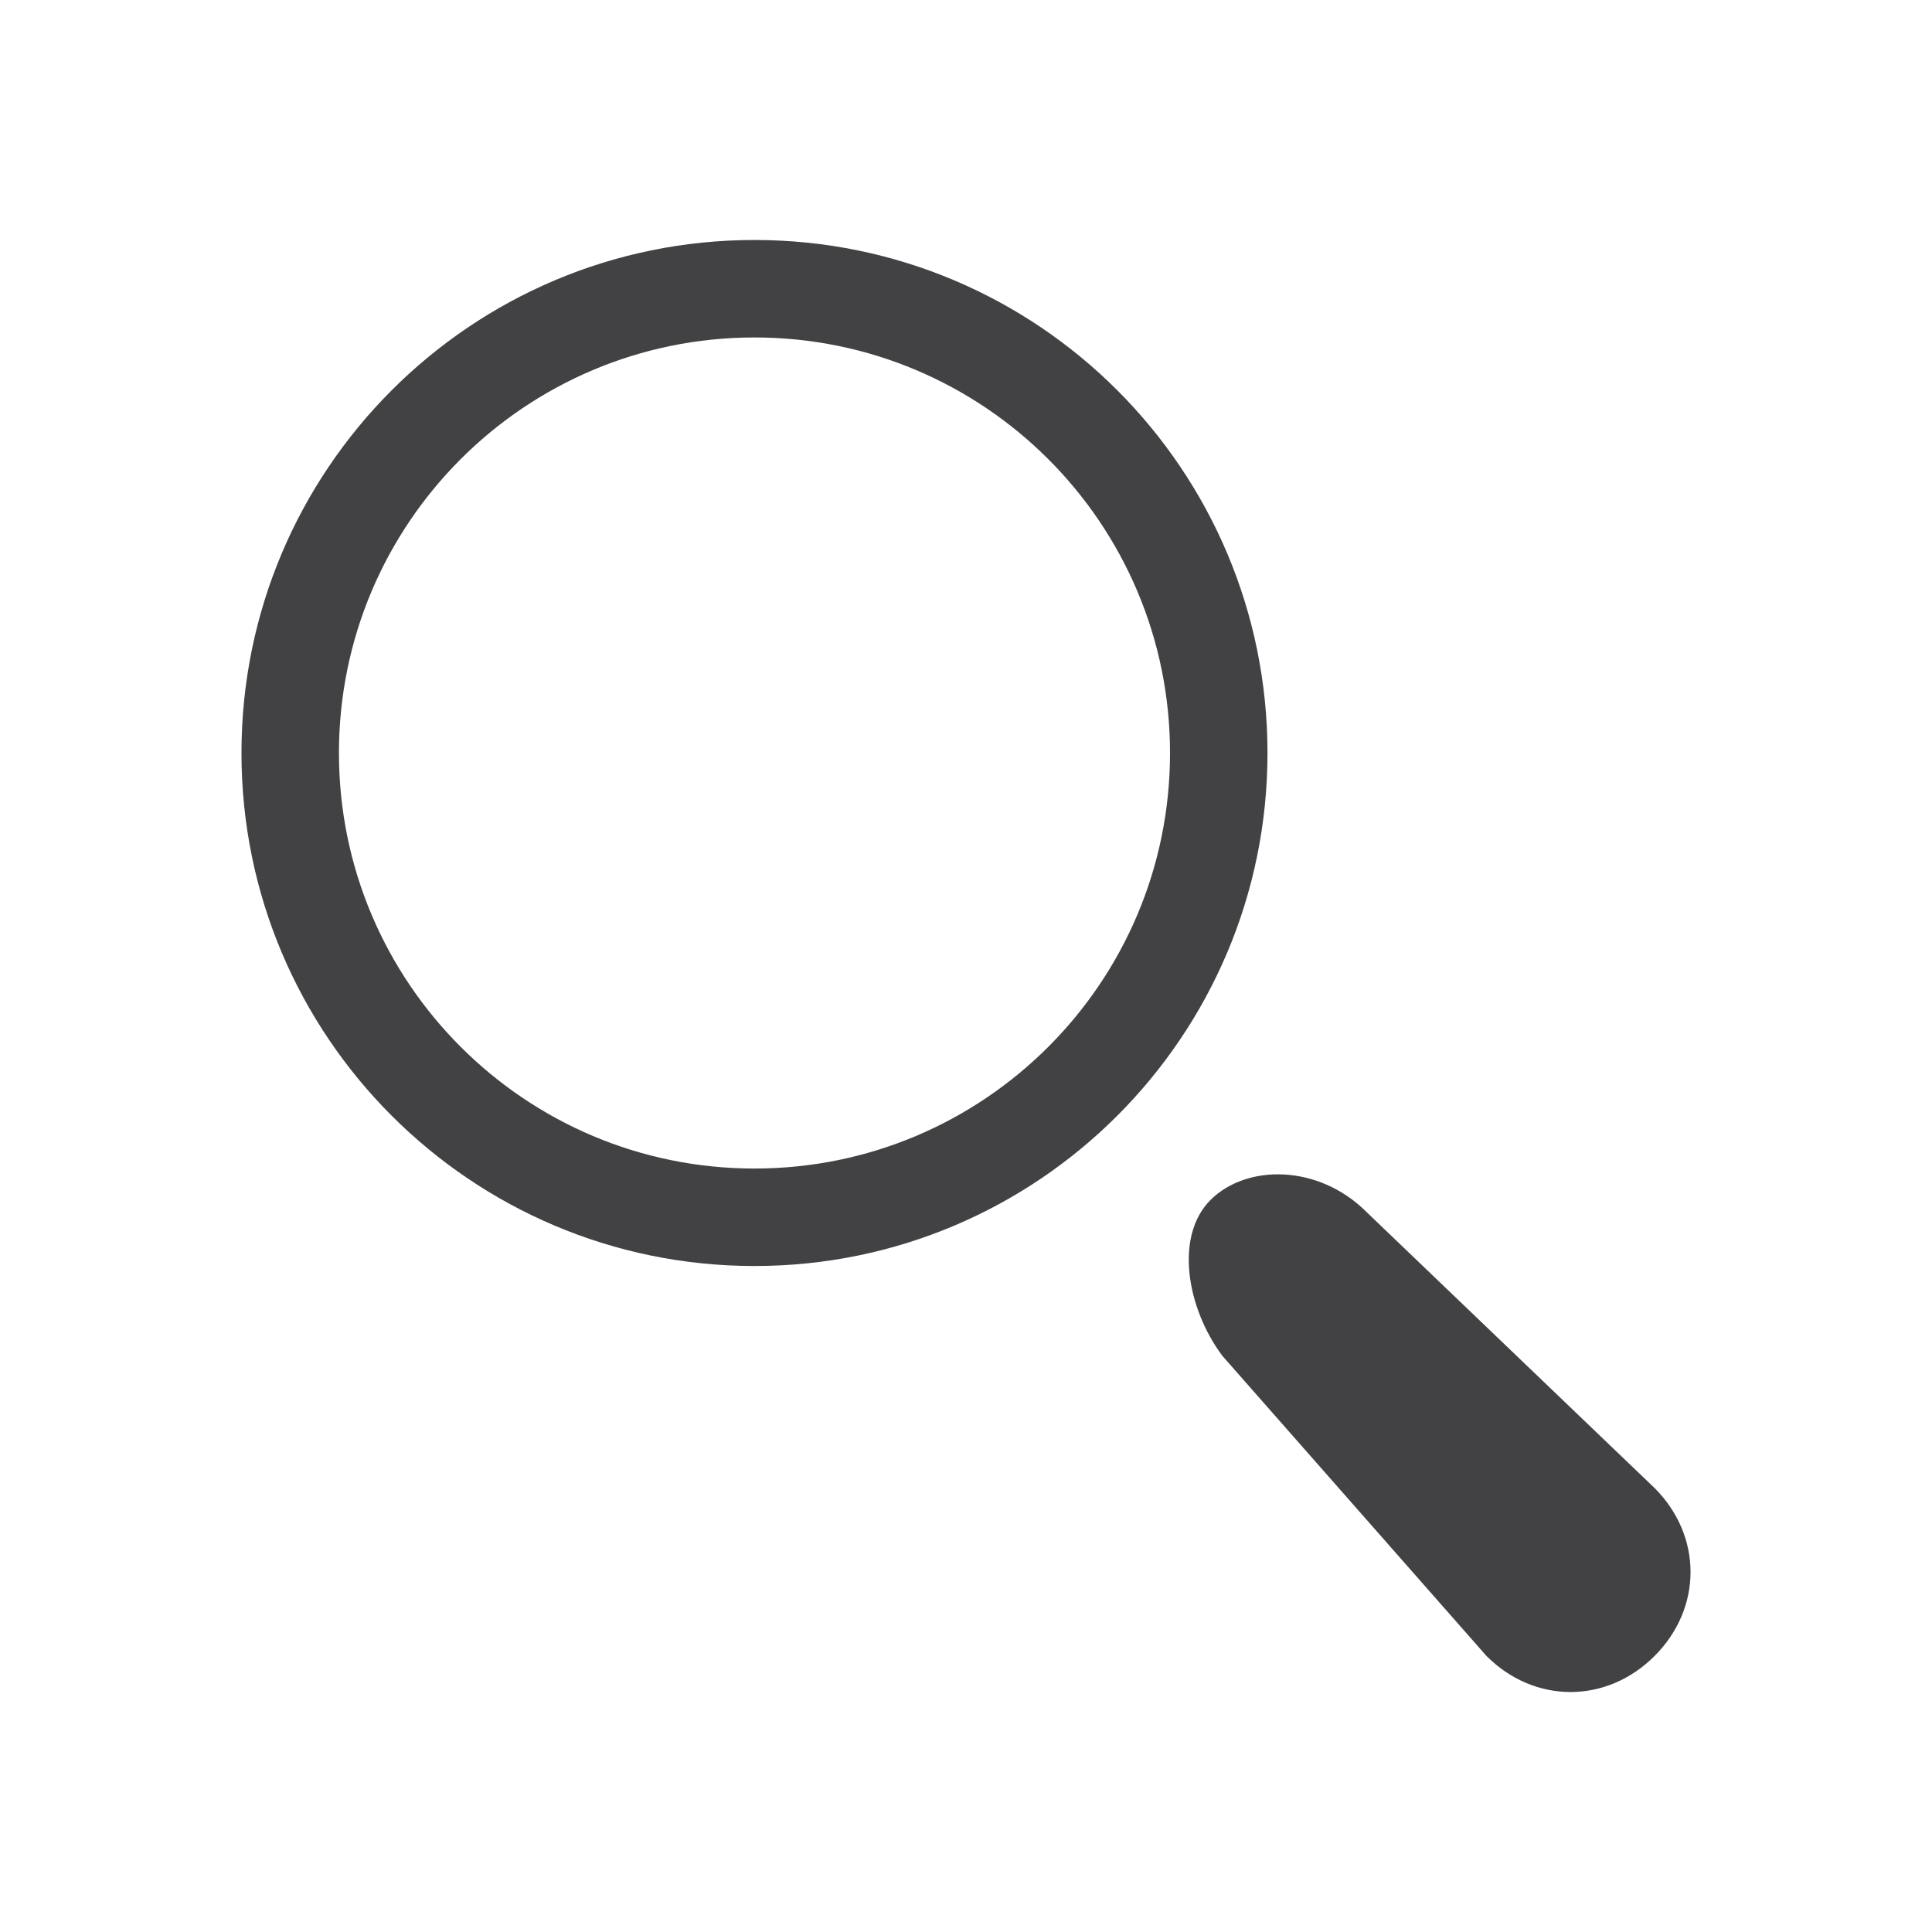 <?xml version="1.0" encoding="utf-8"?>
<!-- Generator: Adobe Illustrator 19.1.0, SVG Export Plug-In . SVG Version: 6.00 Build 0)  -->
<svg version="1.1" id="Layer_1" xmlns="http://www.w3.org/2000/svg" xmlns:xlink="http://www.w3.org/1999/xlink" x="0px" y="0px"
	 viewBox="0 0 60 60" style="enable-background:new 0 0 60 60;" xml:space="preserve">
<style type="text/css">
	.st0{fill:#424143;}
</style>
<g>
	<g>
		<path class="st0" d="M42.438,37.64c-1.491-1.491-3.727-1.491-4.845-0.373
			c-1.118,1.118-0.745,3.354,0.373,4.845l8.199,9.317c1.491,1.491,3.727,1.491,5.218,0
			c1.491-1.491,1.491-3.727,0-5.218L42.438,37.64z"/>
	</g>
	<path class="st0" d="M23.431,7.453c-8.799,0-15.932,7.133-15.932,15.932s7.133,15.932,15.932,15.932
		s15.932-7.133,15.932-15.932C39.364,14.586,32.231,7.453,23.431,7.453z M23.431,36.29
		c-7.127,0-12.905-5.778-12.905-12.905s5.778-12.905,12.905-12.905s12.905,5.778,12.905,12.905
		S30.559,36.29,23.431,36.29z"/>
</g>
</svg>
